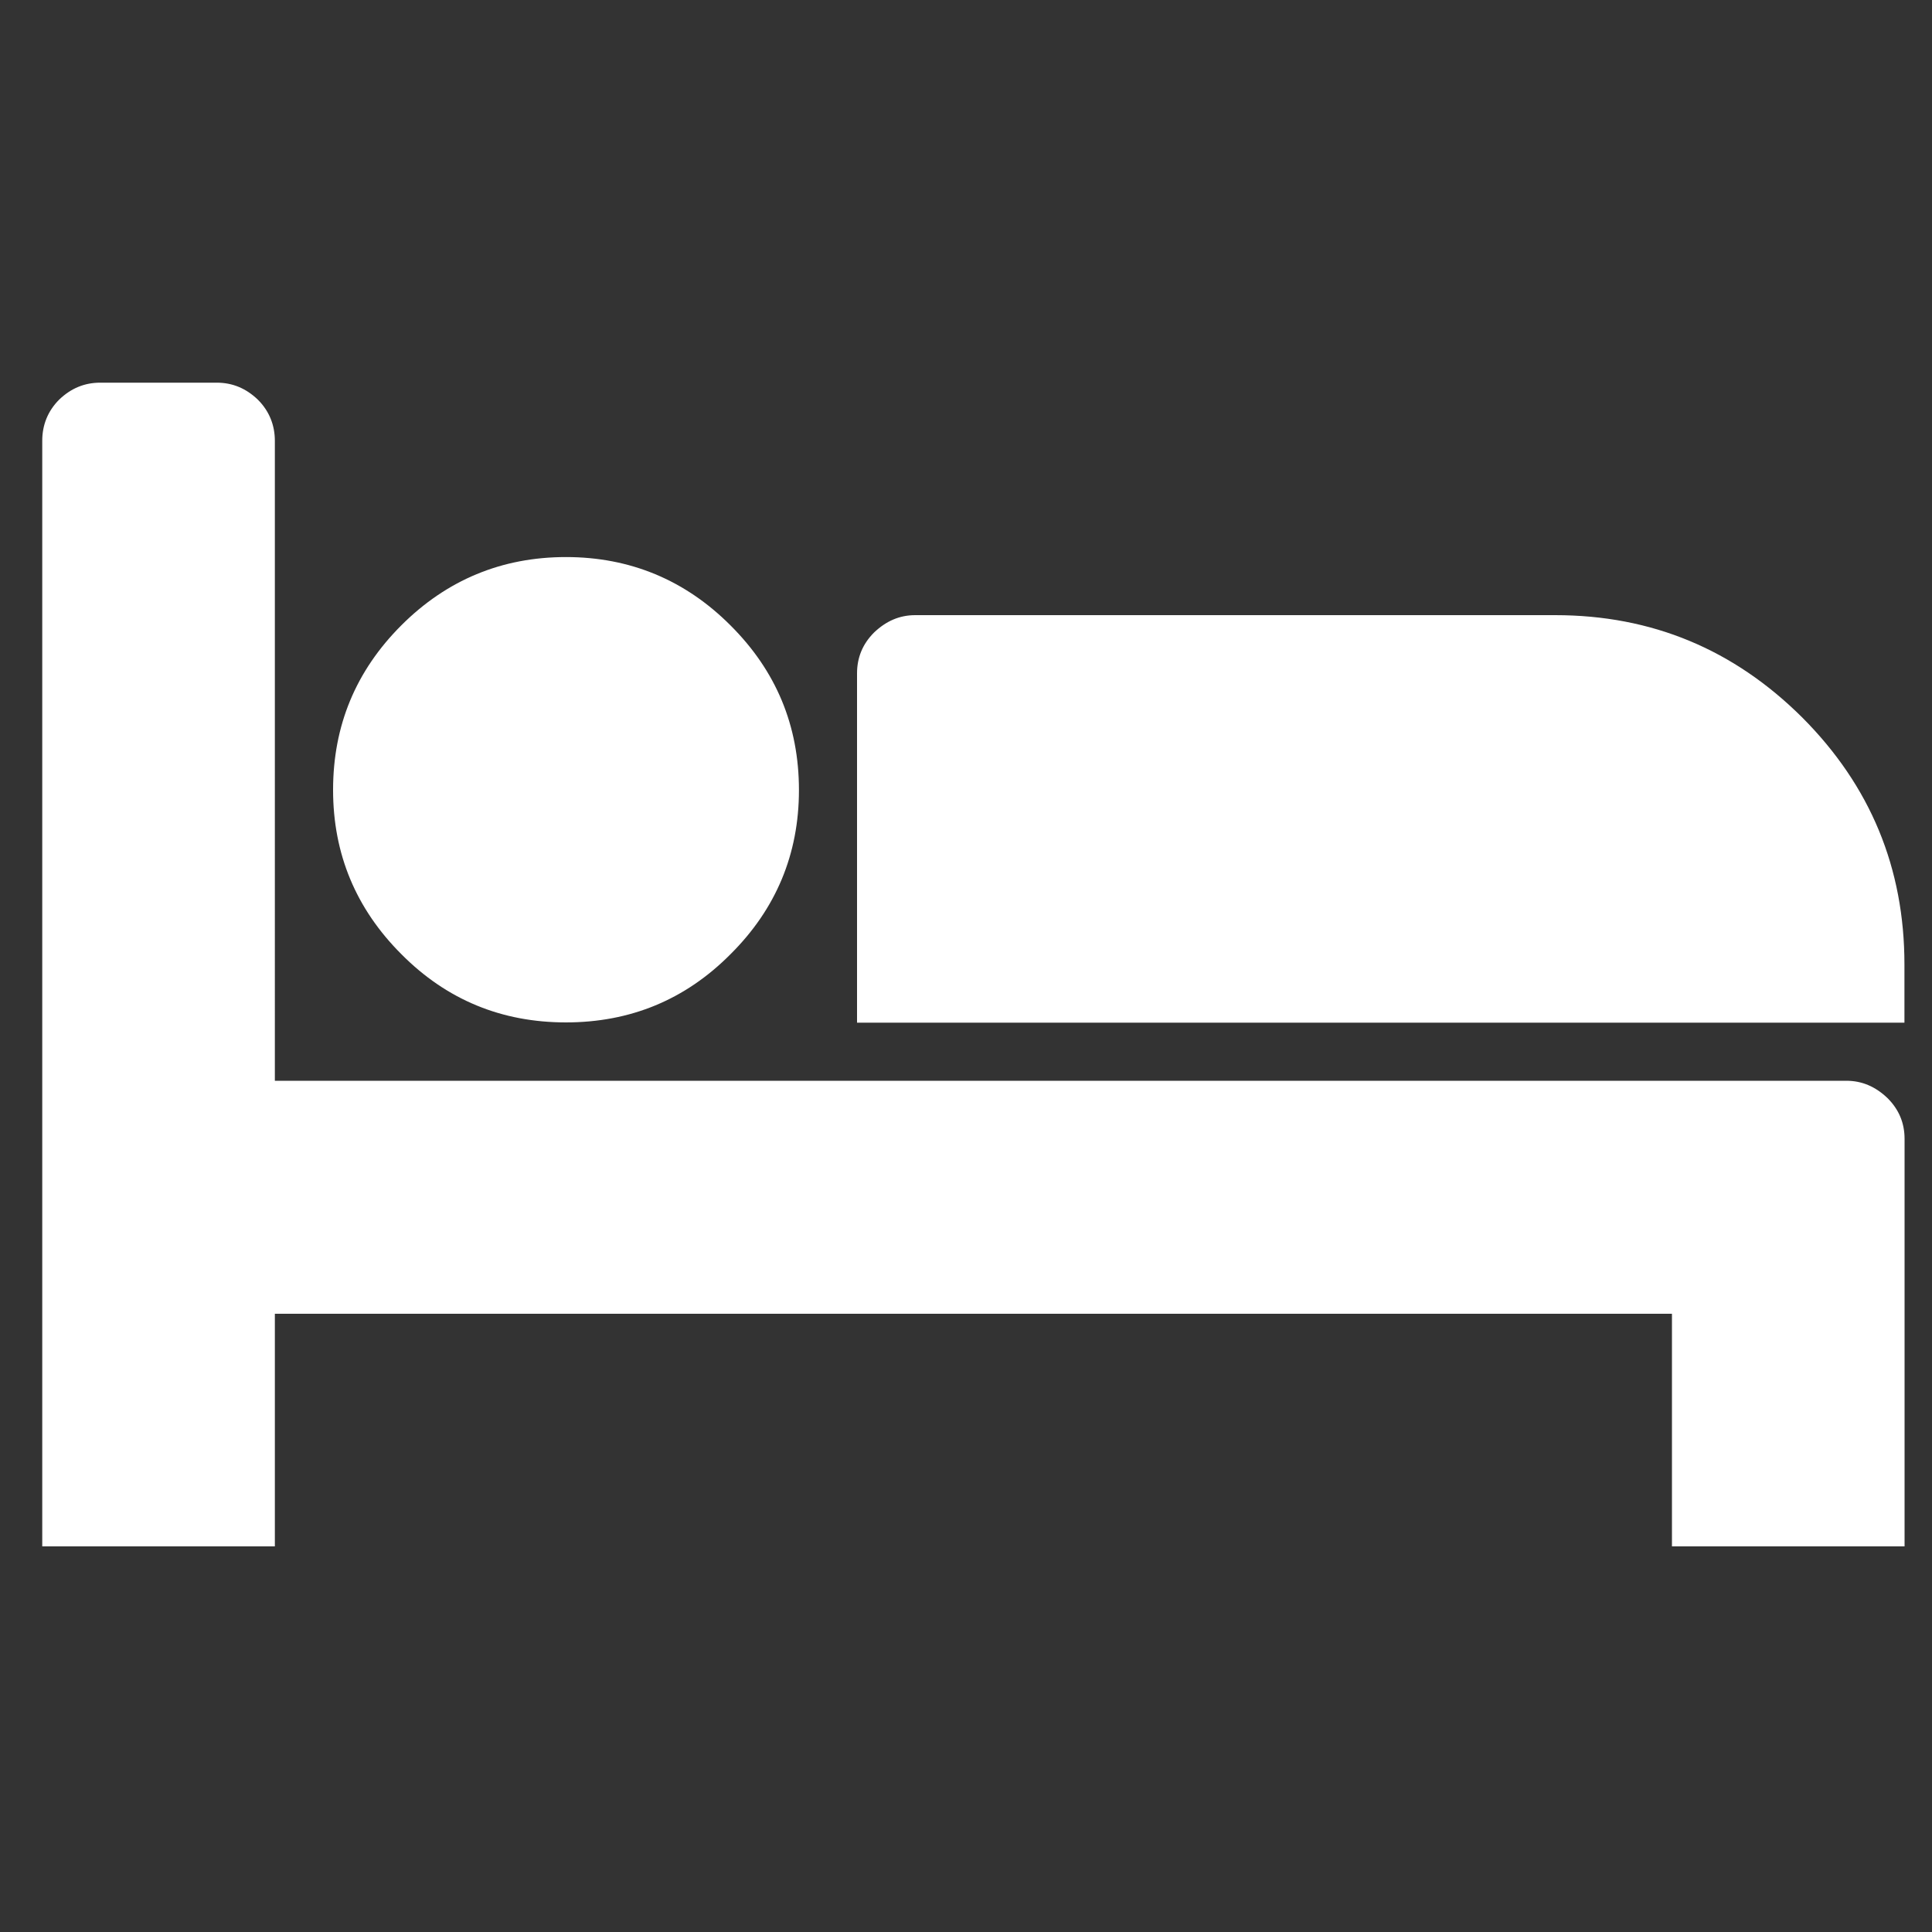 <?xml version="1.0" encoding="utf-8"?> <!DOCTYPE svg PUBLIC "-//W3C//DTD SVG 1.1//EN" "http://www.w3.org/Graphics/SVG/1.1/DTD/svg11.dtd"><svg version="1.1" id="icon" xmlns="http://www.w3.org/2000/svg" xmlns:xlink="http://www.w3.org/1999/xlink" x="0px"  y="0px" width="15px" height="15px" viewBox="0 0 15 15" enable-background="new 0 0 15 15" xml:space="preserve"><rect x="0" y="0" width="15" height="15" fill="#333333" stroke="none"/><path fill="#FFFFFF" d="M2.134,8.391H14.335c0.122,0,0.227,0.046,0.32,0.135c0.089,0.089,0.132,0.194,0.132,0.316V12.006H12.981V10.2H2.134v1.806H0.328V3.422c0,-0.122,0.043,-0.231,0.132,-0.32C0.552,3.014,0.657,2.971,0.779,2.971H1.682c0.122,0,0.227,0.043,0.32,0.132c0.089,0.089,0.132,0.198,0.132,0.32zM6.203,6.134C6.203,5.633,6.025,5.208,5.672,4.856C5.32,4.503,4.891,4.325,4.394,4.325c-0.498,0,-0.926,0.178,-1.278,0.53c-0.353,0.353,-0.53,0.778,-0.53,1.278c0,0.498,0.178,0.923,0.53,1.275c0.353,0.356,0.781,0.53,1.278,0.53c0.498,0,0.926,-0.175,1.278,-0.53C6.025,7.057,6.203,6.631,6.203,6.134ZM14.786,7.94V7.488c0,-0.748,-0.264,-1.387,-0.794,-1.918C13.462,5.043,12.826,4.776,12.074,4.776H7.106c-0.122,0,-0.227,0.046,-0.32,0.135C6.697,5,6.654,5.106,6.654,5.228v2.712zm0,0"></path> </svg>